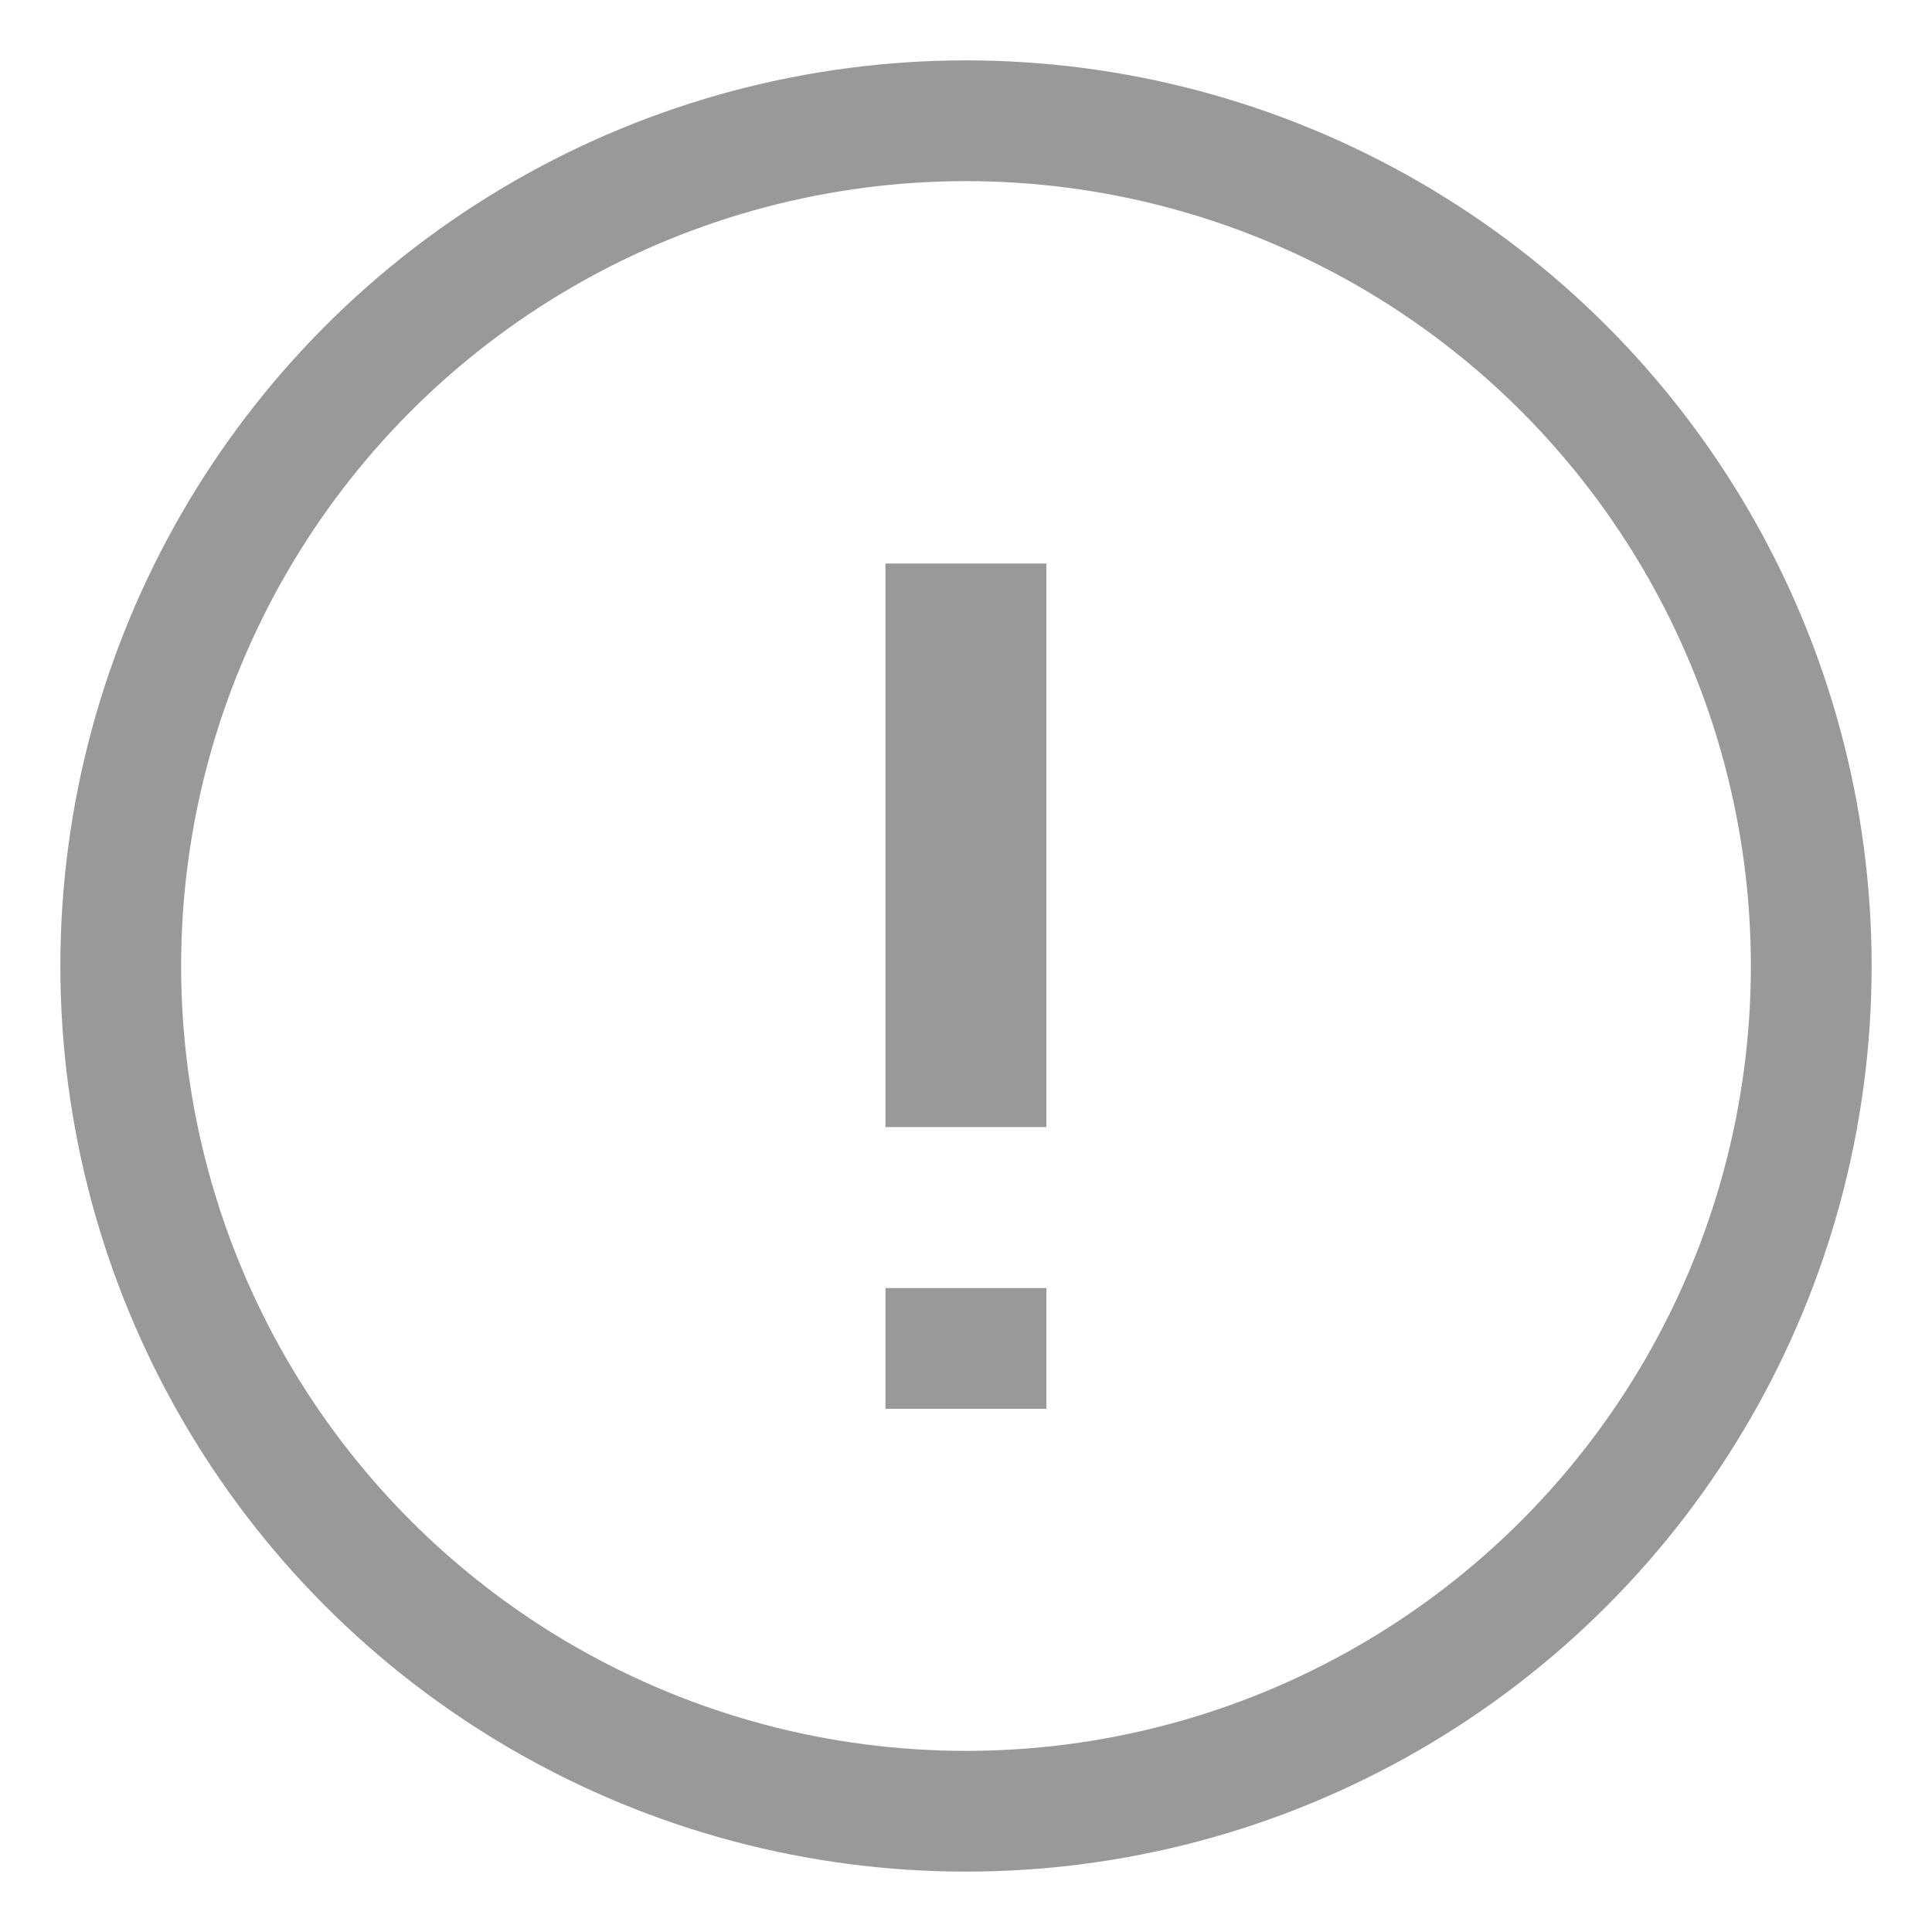<?xml version="1.0" encoding="UTF-8"?>
<svg width="16px" height="16px" viewBox="0 0 16 16" version="1.1" xmlns="http://www.w3.org/2000/svg" xmlns:xlink="http://www.w3.org/1999/xlink">
    <!-- Generator: Sketch 52.5 (67469) - http://www.bohemiancoding.com/sketch -->
    <title>jinggao copy@1x</title>
    <desc>Created with Sketch.</desc>
    <g id="页面-1" stroke="none" stroke-width="1" fill="none" fill-rule="evenodd">
        <g id="6.1.2-办件维护详情页-修改痕迹" transform="translate(-986, -660)">
            <g id="分组-8-copy-5" transform="translate(710, 386)">
                <g id="分组-11" transform="translate(20, 133)">
                    <g id="Input/Medium/Input-Copy-4" transform="translate(257, 102)">
                        <g id="jinggao-copy" transform="translate(0, 40)">
                            <circle id="Oval-4" stroke="#999999" cx="7" cy="7" r="7"></circle>
                            <rect id="Rectangle-13" fill="#999999" x="6.333" y="3.667" width="1.333" height="4.667"></rect>
                            <rect id="Rectangle-13-Copy-2" fill="#999999" x="6.333" y="9.667" width="1.333" height="1"></rect>
                        </g>
                    </g>
                </g>
            </g>
        </g>
    </g>
</svg>